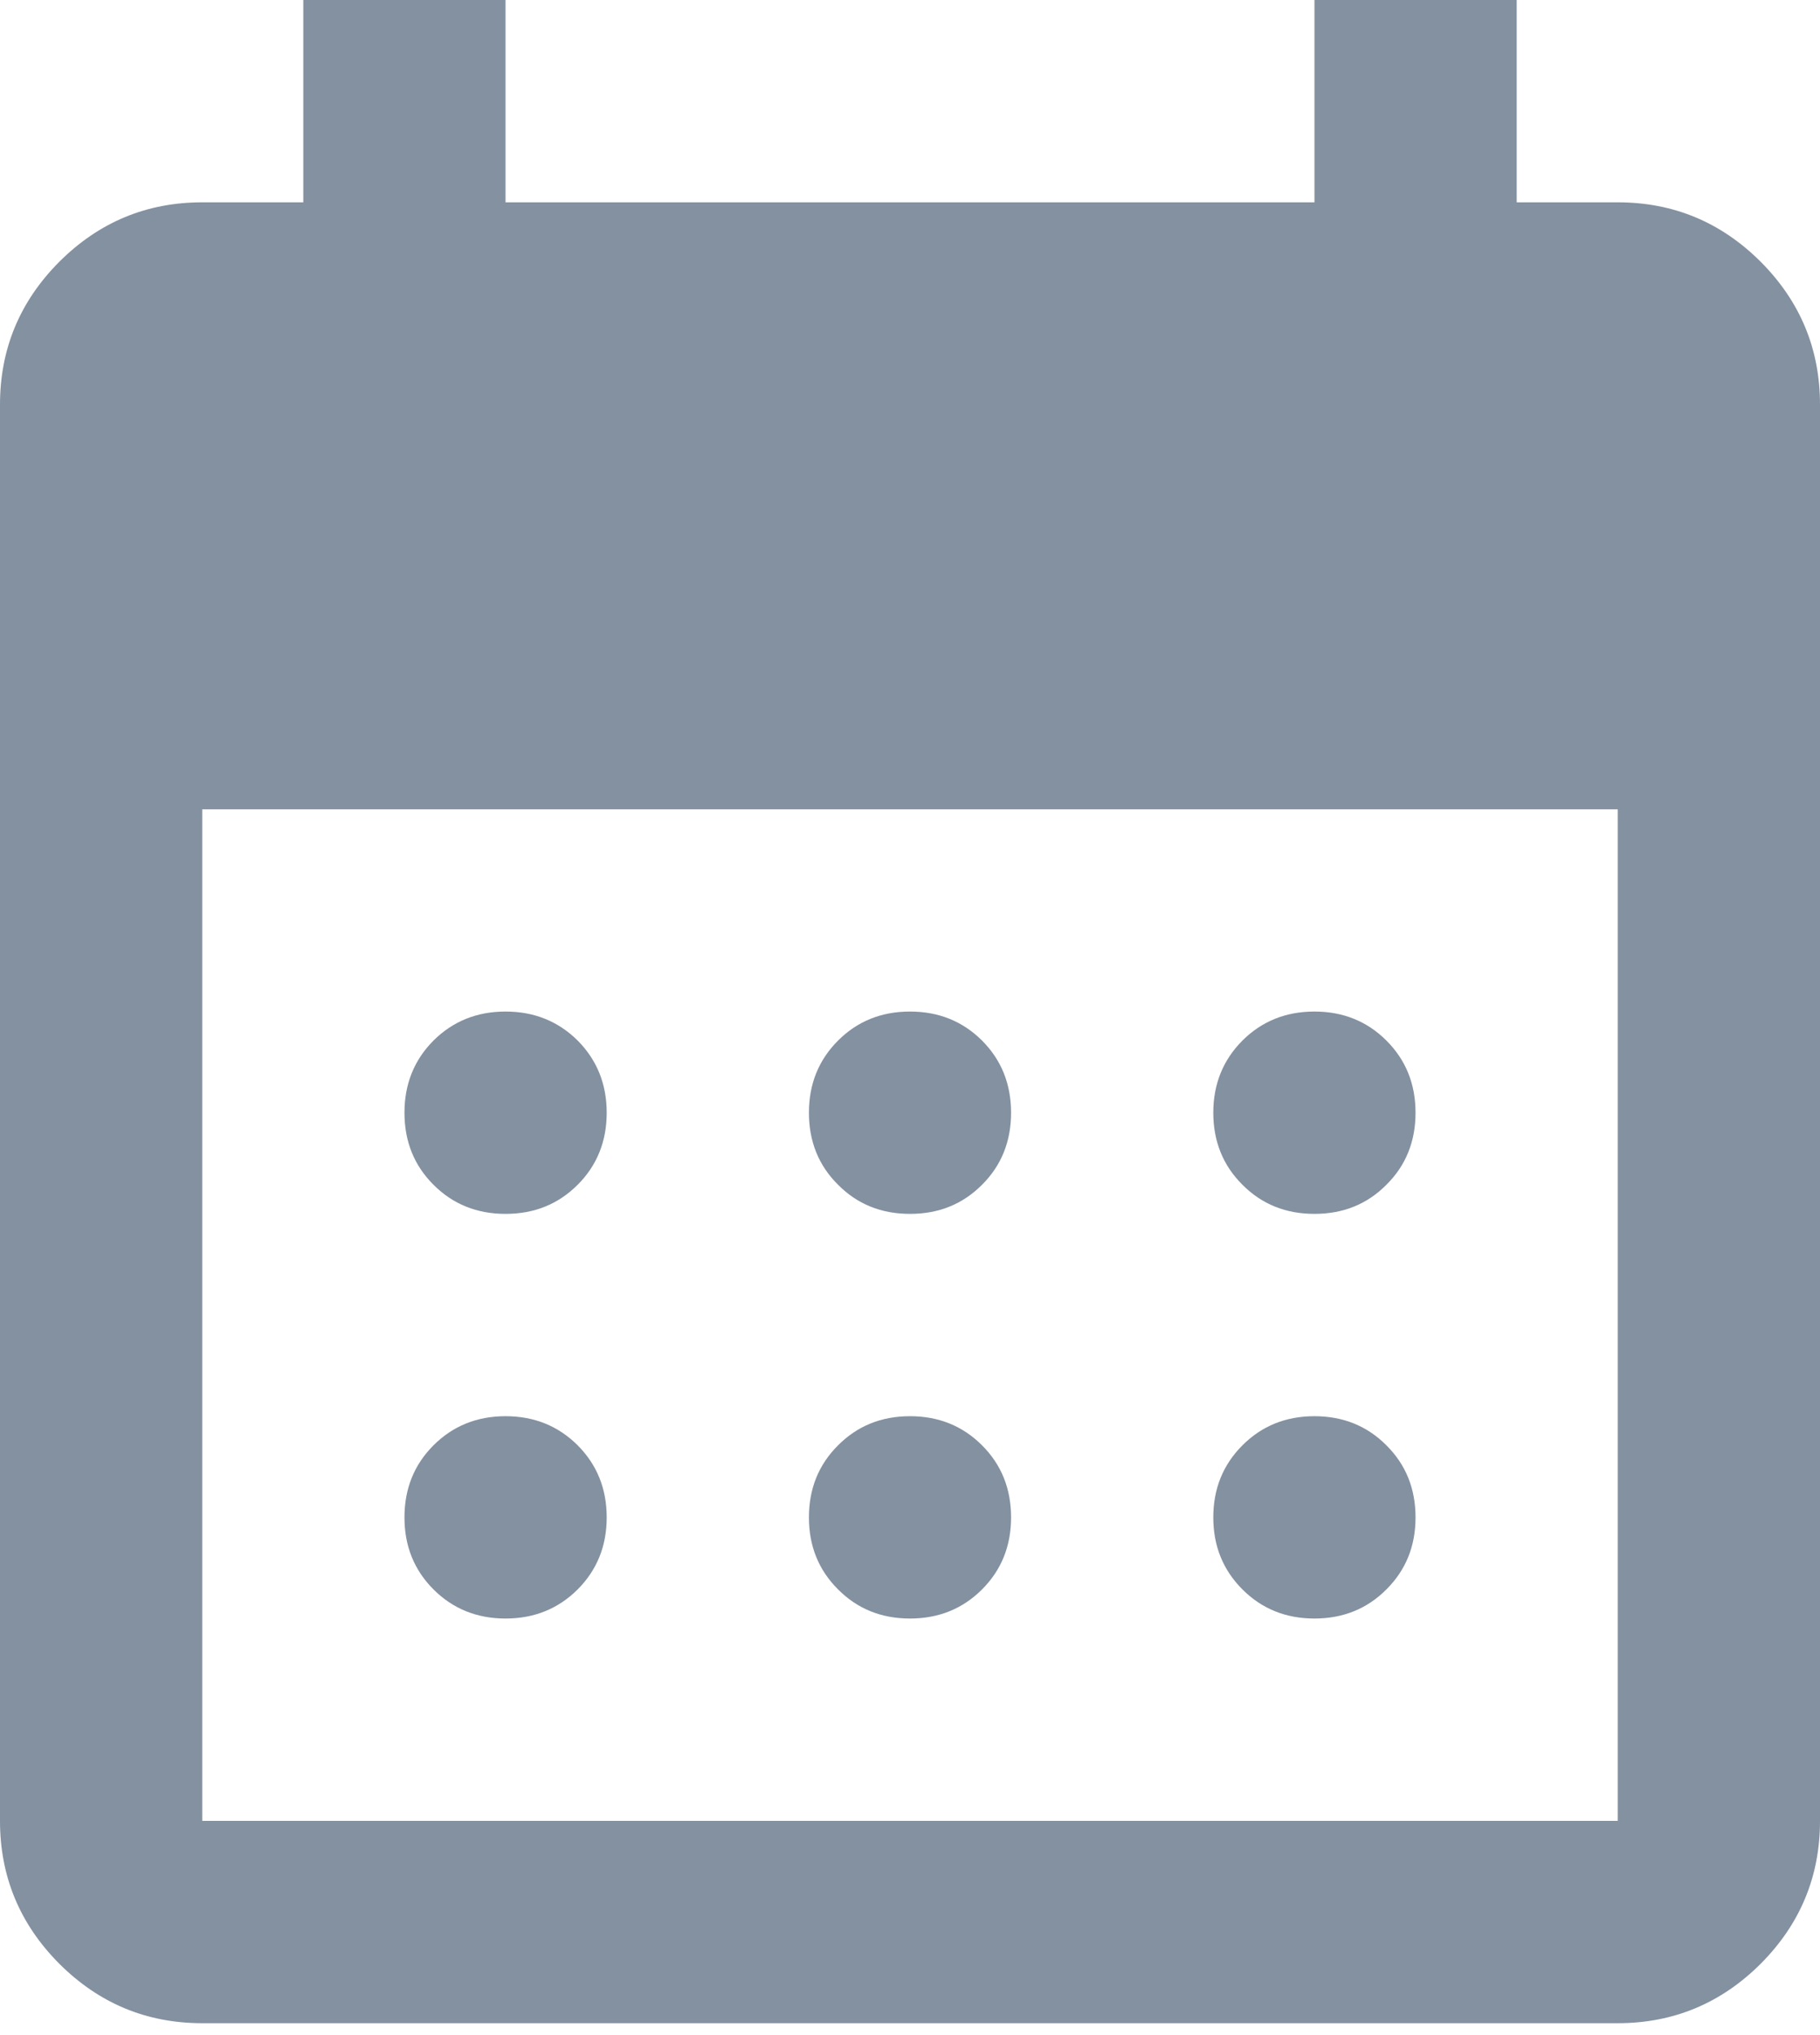 <svg width="17" height="19" viewBox="0 0 17 19" fill="none" xmlns="http://www.w3.org/2000/svg">
<path d="M8.5 11.333C8.232 11.333 8.008 11.243 7.828 11.061C7.646 10.881 7.556 10.656 7.556 10.389C7.556 10.121 7.646 9.897 7.828 9.715C8.008 9.535 8.232 9.444 8.5 9.444C8.768 9.444 8.992 9.535 9.173 9.715C9.354 9.897 9.444 10.121 9.444 10.389C9.444 10.656 9.354 10.881 9.173 11.061C8.992 11.243 8.768 11.333 8.5 11.333ZM4.722 11.333C4.455 11.333 4.23 11.243 4.049 11.061C3.868 10.881 3.778 10.656 3.778 10.389C3.778 10.121 3.868 9.897 4.049 9.715C4.23 9.535 4.455 9.444 4.722 9.444C4.99 9.444 5.214 9.535 5.396 9.715C5.576 9.897 5.667 10.121 5.667 10.389C5.667 10.656 5.576 10.881 5.396 11.061C5.214 11.243 4.99 11.333 4.722 11.333ZM12.278 11.333C12.01 11.333 11.786 11.243 11.605 11.061C11.424 10.881 11.333 10.656 11.333 10.389C11.333 10.121 11.424 9.897 11.605 9.715C11.786 9.535 12.01 9.444 12.278 9.444C12.545 9.444 12.77 9.535 12.95 9.715C13.132 9.897 13.222 10.121 13.222 10.389C13.222 10.656 13.132 10.881 12.95 11.061C12.77 11.243 12.545 11.333 12.278 11.333ZM8.5 15.111C8.232 15.111 8.008 15.02 7.828 14.839C7.646 14.658 7.556 14.434 7.556 14.167C7.556 13.899 7.646 13.675 7.828 13.494C8.008 13.313 8.232 13.222 8.5 13.222C8.768 13.222 8.992 13.313 9.173 13.494C9.354 13.675 9.444 13.899 9.444 14.167C9.444 14.434 9.354 14.658 9.173 14.839C8.992 15.02 8.768 15.111 8.5 15.111ZM4.722 15.111C4.455 15.111 4.23 15.02 4.049 14.839C3.868 14.658 3.778 14.434 3.778 14.167C3.778 13.899 3.868 13.675 4.049 13.494C4.23 13.313 4.455 13.222 4.722 13.222C4.99 13.222 5.214 13.313 5.396 13.494C5.576 13.675 5.667 13.899 5.667 14.167C5.667 14.434 5.576 14.658 5.396 14.839C5.214 15.02 4.99 15.111 4.722 15.111ZM12.278 15.111C12.01 15.111 11.786 15.02 11.605 14.839C11.424 14.658 11.333 14.434 11.333 14.167C11.333 13.899 11.424 13.675 11.605 13.494C11.786 13.313 12.01 13.222 12.278 13.222C12.545 13.222 12.77 13.313 12.95 13.494C13.132 13.675 13.222 13.899 13.222 14.167C13.222 14.434 13.132 14.658 12.95 14.839C12.77 15.02 12.545 15.111 12.278 15.111ZM1.889 18.889C1.369 18.889 0.925 18.704 0.554 18.334C0.185 17.964 0 17.519 0 17V3.778C0 3.258 0.185 2.814 0.554 2.444C0.925 2.074 1.369 1.889 1.889 1.889H2.833V0H4.722V1.889H12.278V0H14.167V1.889H15.111C15.63 1.889 16.075 2.074 16.446 2.444C16.815 2.814 17 3.258 17 3.778V17C17 17.519 16.815 17.964 16.446 18.334C16.075 18.704 15.63 18.889 15.111 18.889H1.889ZM1.889 17H15.111V7.556H1.889V17Z" fill="#8391A1"/>
</svg>
